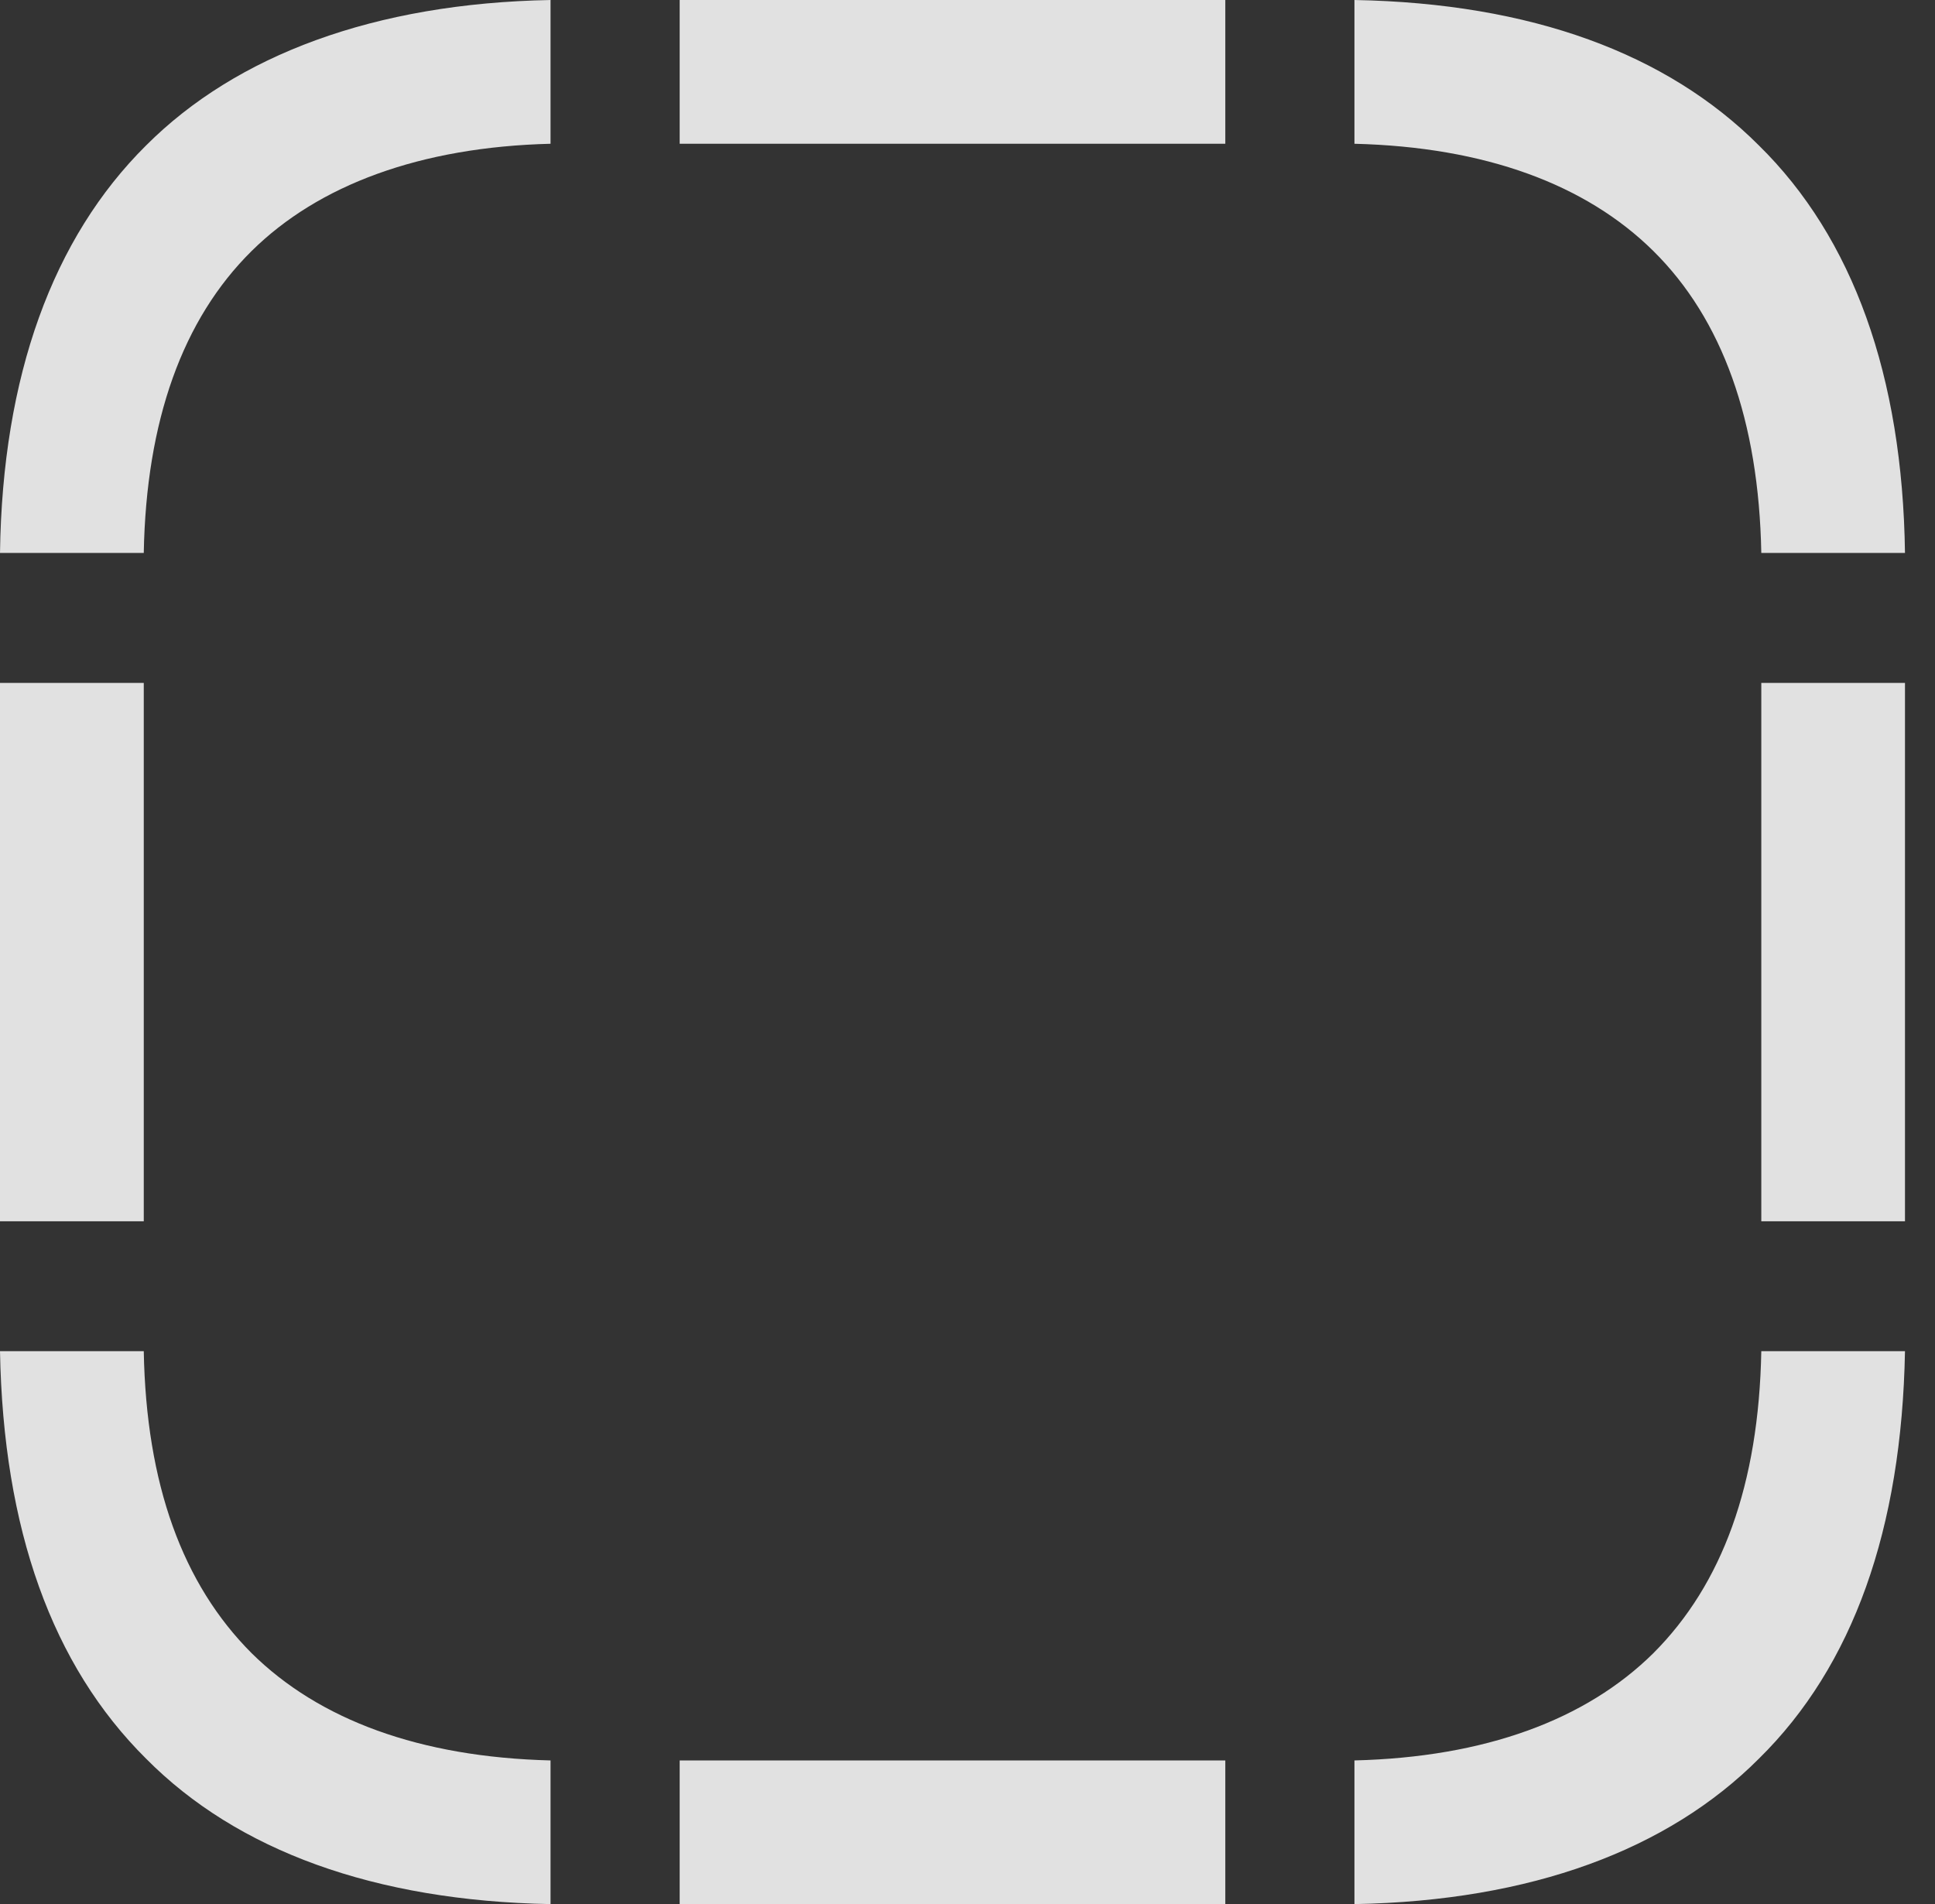 <?xml version="1.0" encoding="UTF-8"?>
<!--Generator: Apple Native CoreSVG 341-->
<!DOCTYPE svg
PUBLIC "-//W3C//DTD SVG 1.1//EN"
       "http://www.w3.org/Graphics/SVG/1.1/DTD/svg11.dtd">
<svg version="1.1" xmlns="http://www.w3.org/2000/svg" xmlns:xlink="http://www.w3.org/1999/xlink" viewBox="0 0 23.271 22.9">
 <rect x="0" y="0" width="23.271" height="22.9" fill="#333333" stroke="none"/>
 <g>
  <rect height="22.9" opacity="0" width="23.271" x="0" y="0"/>
  <path d="M0 6.65L1.729 6.65C1.758 5.059 2.197 3.838 3.027 3.018C3.828 2.227 5.049 1.768 6.621 1.729L6.621 0C4.502 0.039 2.842 0.664 1.758 1.748C0.635 2.861 0.029 4.521 0 6.65ZM14.736 1.729L14.736 0L8.174 0L8.174 1.729ZM21.182 6.65L22.91 6.65C22.881 4.521 22.285 2.861 21.152 1.748C20.049 0.645 18.418 0.039 16.289 0L16.289 1.729C17.861 1.768 19.072 2.217 19.883 3.018C20.713 3.838 21.152 5.059 21.182 6.65ZM21.182 14.688L22.91 14.688L22.91 8.213L21.182 8.213ZM16.289 22.9C18.418 22.861 20.059 22.246 21.152 21.152C22.285 20.039 22.871 18.389 22.91 16.25L21.182 16.25C21.152 17.852 20.713 19.053 19.883 19.883C19.072 20.684 17.861 21.133 16.289 21.172ZM14.736 22.9L14.736 21.172L8.174 21.172L8.174 22.9ZM6.621 22.9L6.621 21.172C5.049 21.133 3.838 20.684 3.027 19.883C2.197 19.053 1.758 17.852 1.729 16.25L0 16.25C0.039 18.389 0.625 20.029 1.758 21.152C2.852 22.256 4.502 22.861 6.621 22.9ZM0 14.688L1.729 14.688L1.729 8.213L0 8.213Z" fill="white" fill-opacity="0.85"/>
 </g>
</svg>
